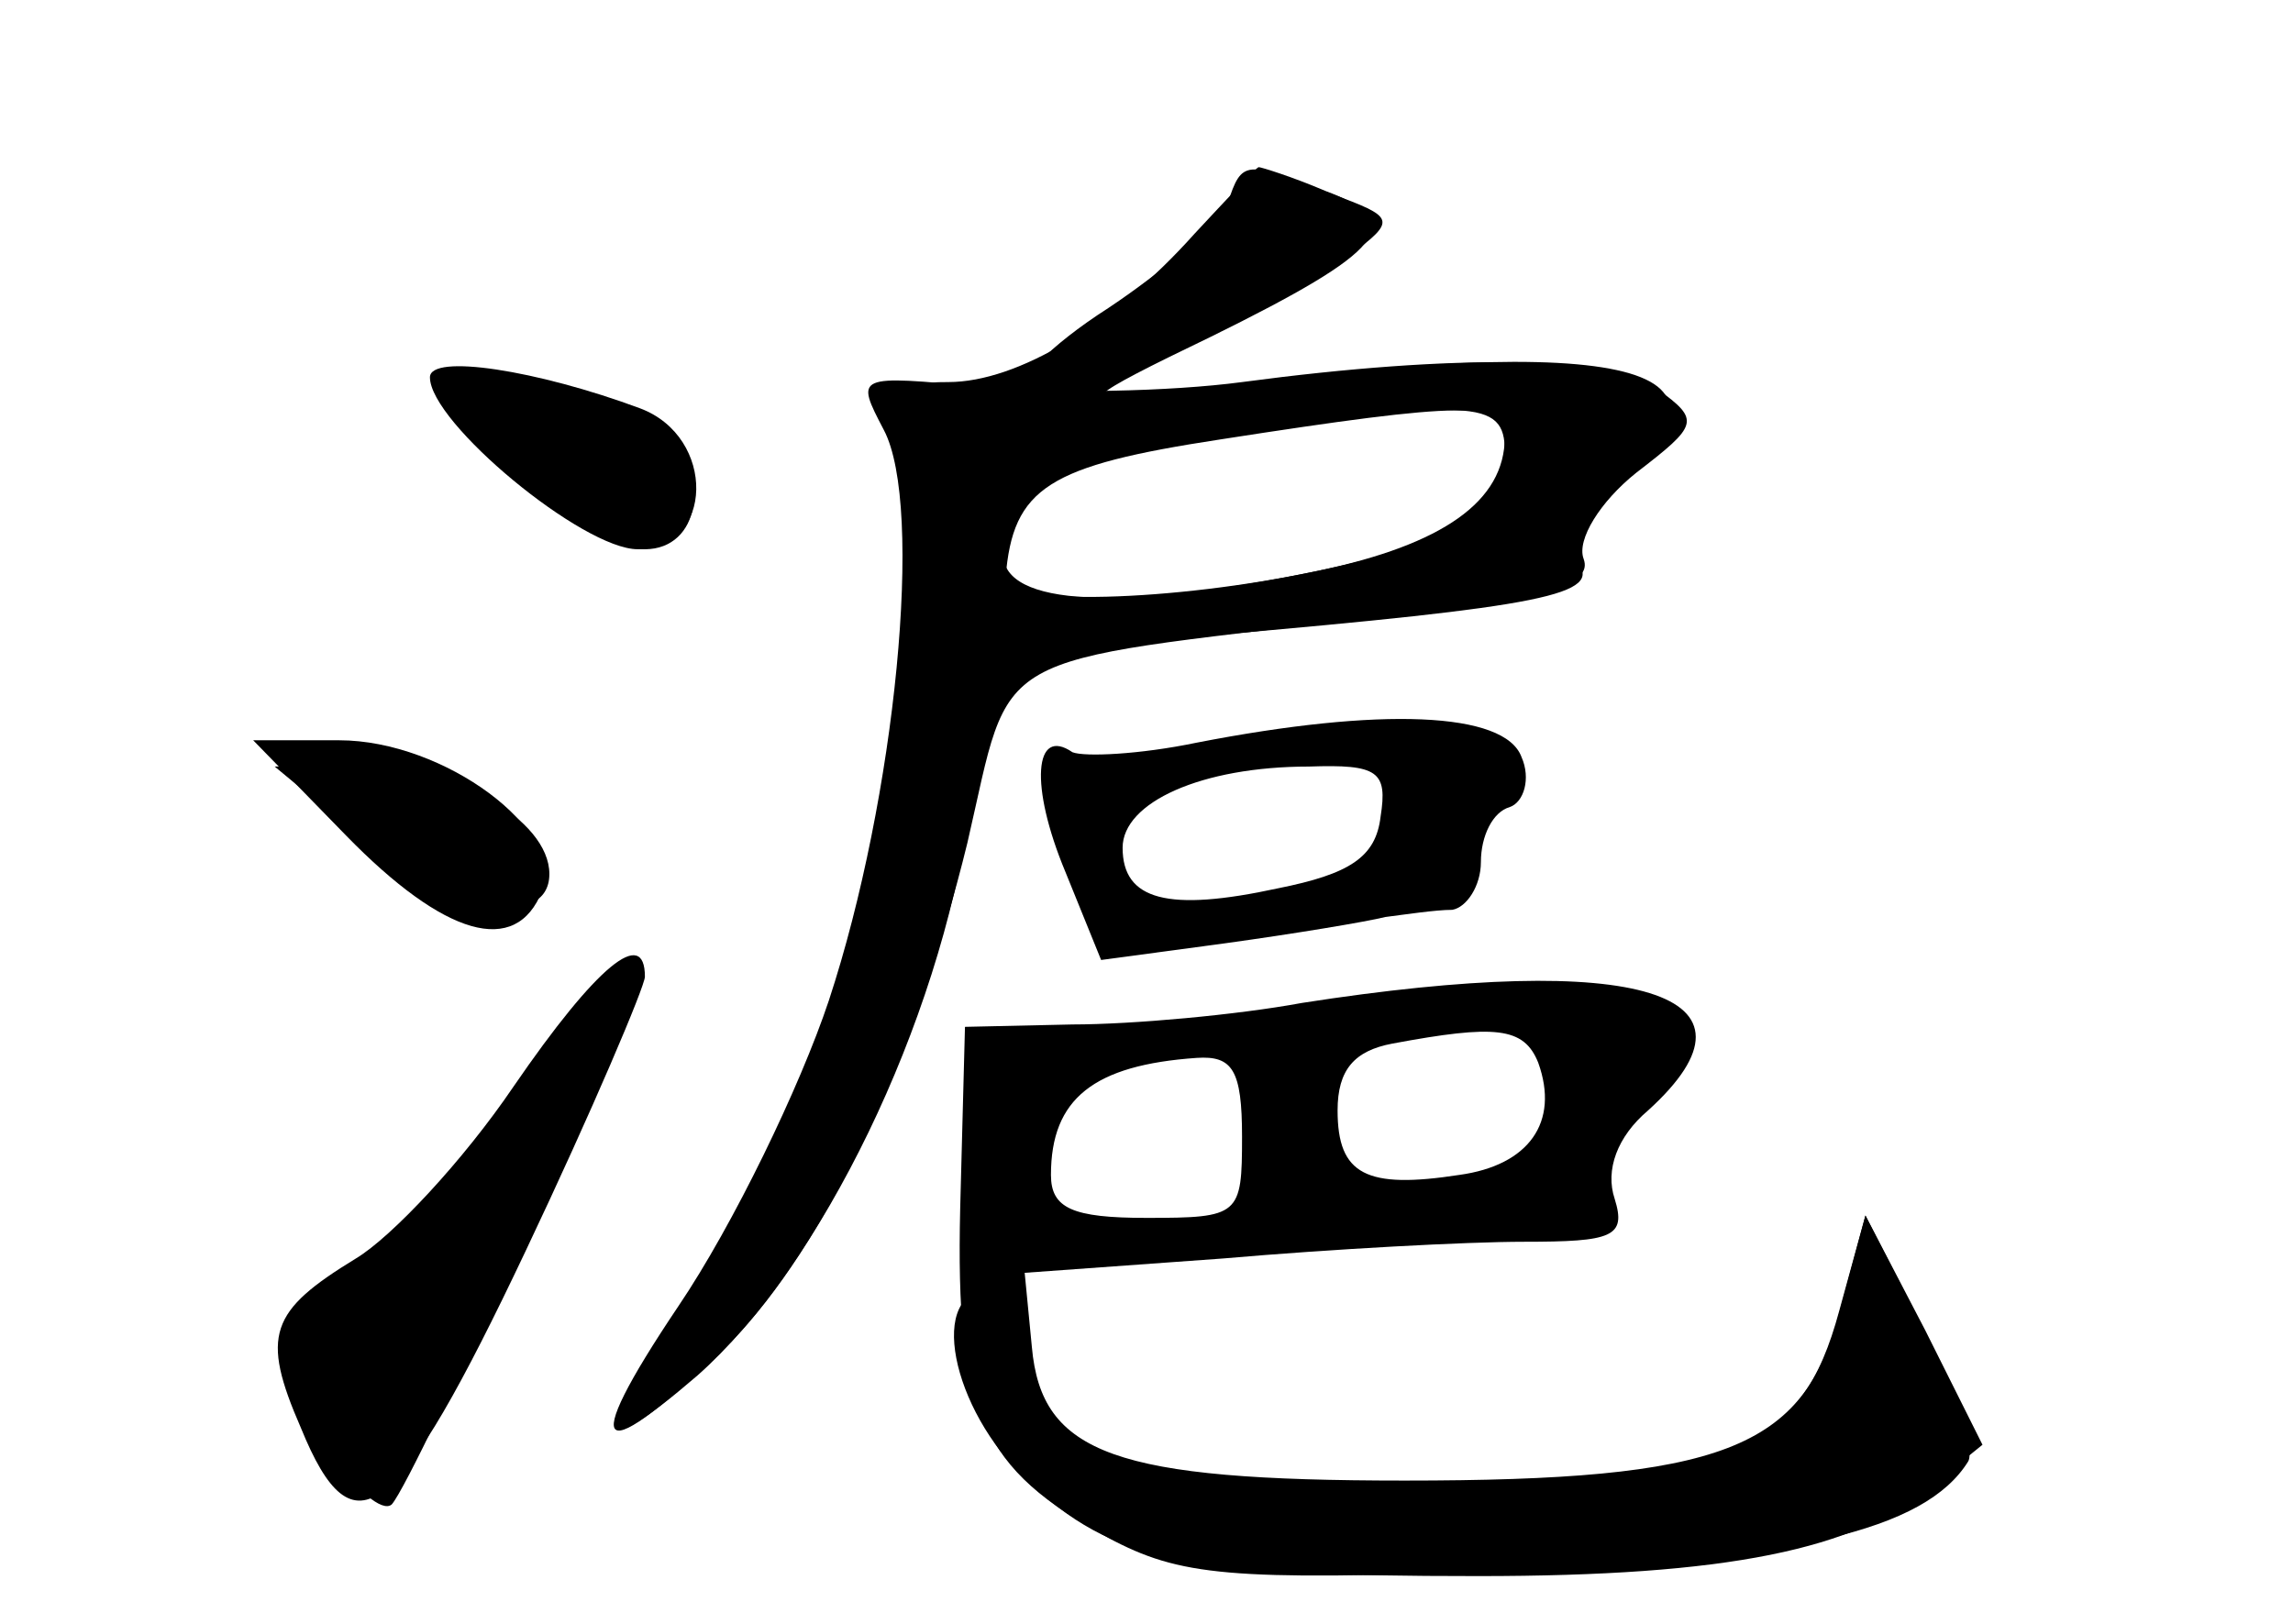 <?xml version="1.0" standalone="no"?>
<!DOCTYPE svg PUBLIC "-//W3C//DTD SVG 20010904//EN"
 "http://www.w3.org/TR/2001/REC-SVG-20010904/DTD/svg10.dtd">
<svg version="1.0" xmlns="http://www.w3.org/2000/svg"
 width="96pt" height="68pt" viewBox="0 0 96 68"
 preserveAspectRatio="xMidYMid meet">
<g transform="translate(0,68) scale(0.1,-0.1)" fill="#000000" stroke="none">
<g id="part-0" class="char-part">
  <path d="M500 582 c-34 -38 -74 -62 -103 -62 -23 0 -23 -3 -19 -55 8 -102 -31
-244 -94 -335 -37 -54 -35 -63 8 -26 52 46 101 147 114 236 4 25 11 50 15 56
5 6 44 14 87 18 138 12 164 17 152 31 -8 10 -4 18 15 33 65 51 -3 64 -195 36
-30 -4 -27 -1 27 25 73 36 83 48 48 61 -14 6 -27 10 -28 10 -1 0 -13 -13 -27
-28z m130 -91 c0 -26 -17 -37 -78 -50 -82 -17 -132 -15 -132 7 0 31 14 38 85
49 112 16 125 16 125 -6z"/>
  <path d="M180 522 c0 -19 64 -72 87 -72 32 0 33 47 1 59 -43 16 -88 23 -88 13z"/>
  <path d="M501 369 c-24 -5 -47 -6 -52 -4 -16 11 -18 -14 -3 -50 l15 -37 52 7
c29 4 59 9 67 11 8 1 21 3 28 3 6 1 12 10 12 20 0 11 5 21 12 23 6 2 9 12 5
21 -7 19 -59 21 -136 6z m77 -31 c-2 -17 -13 -24 -43 -30 -46 -10 -65 -5 -65
17 0 19 33 34 78 34 29 1 33 -2 30 -21z"/>
  <path d="M145 330 c41 -42 71 -51 82 -23 10 25 -41 63 -85 63 l-36 0 39 -40z"/>
  <path d="M215 225 c-21 -31 -51 -63 -66 -72 -36 -22 -40 -32 -23 -71 22 -54
40 -40 94 74 28 59 50 111 50 115 0 21 -20 5 -55 -46z"/>
  <path d="M545 260 c-27 -5 -71 -9 -96 -9 l-45 -1 -2 -76 c-2 -86 9 -109 62
-138 30 -16 51 -18 163 -14 123 4 179 17 197 46 3 5 -6 30 -19 56 l-24 47 -11
-41 c-15 -57 -49 -70 -182 -70 -121 0 -152 11 -156 56 l-3 31 83 6 c46 4 102
7 126 7 37 0 43 2 38 18 -4 12 1 26 14 37 54 49 -4 67 -145 45z m99 -25 c9
-25 -4 -43 -33 -47 -39 -6 -51 0 -51 27 0 17 7 25 23 28 43 8 55 7 61 -8z
m-124 -31 c0 -33 -1 -34 -40 -34 -31 0 -40 4 -40 18 0 32 18 46 61 49 15 1 19
-5 19 -33z"/>
</g>
<g id="part-1" class="char-part">
  <path d="M190 515 c0 -16 61 -65 80 -65 23 0 28 31 8 48 -16 13 -88 27 -88 17z"/>
  <path d="M150 330 c36 -32 80 -40 80 -16 0 23 -41 46 -80 46 l-35 -1 35 -29z"/>
  <path d="M231 237 c-17 -25 -49 -61 -71 -80 -22 -18 -40 -41 -40 -49 0 -18 36
-65 44 -58 10 11 106 223 102 227 -2 2 -18 -16 -35 -40z"/>
</g>
<g id="part-2" class="char-part">
  <path d="M514 595 c-3 -8 -26 -28 -50 -44 -25 -16 -40 -32 -35 -35 11 -7 104
33 136 57 20 15 19 16 -8 26 -36 14 -37 14 -43 -4z"/>
</g>
<g id="part-3" class="char-part">
  <path d="M520 520 c-30 -4 -79 -5 -109 -2 -53 5 -53 5 -41 -18 17 -32 5 -154
-23 -239 -12 -36 -40 -94 -63 -128 -43 -64 -34 -69 22 -15 39 40 77 119 99
209 19 82 6 75 167 94 76 9 95 14 91 25 -3 8 7 24 22 36 26 20 27 22 9 35 -19
14 -84 15 -174 3z m110 -23 c0 -27 -26 -45 -78 -56 -61 -13 -132 -15 -131 -3
3 38 18 47 90 58 103 16 119 16 119 1z"/>
</g>
<g id="part-4" class="char-part">
  <path d="M770 131 c-16 -59 -44 -70 -180 -72 -124 -1 -160 11 -160 56 0 16 -6
25 -15 25 -27 0 -17 -50 15 -80 36 -34 66 -40 189 -40 104 0 158 11 190 38
l21 17 -24 48 -25 48 -11 -40z"/>
</g>
</g>
</svg>